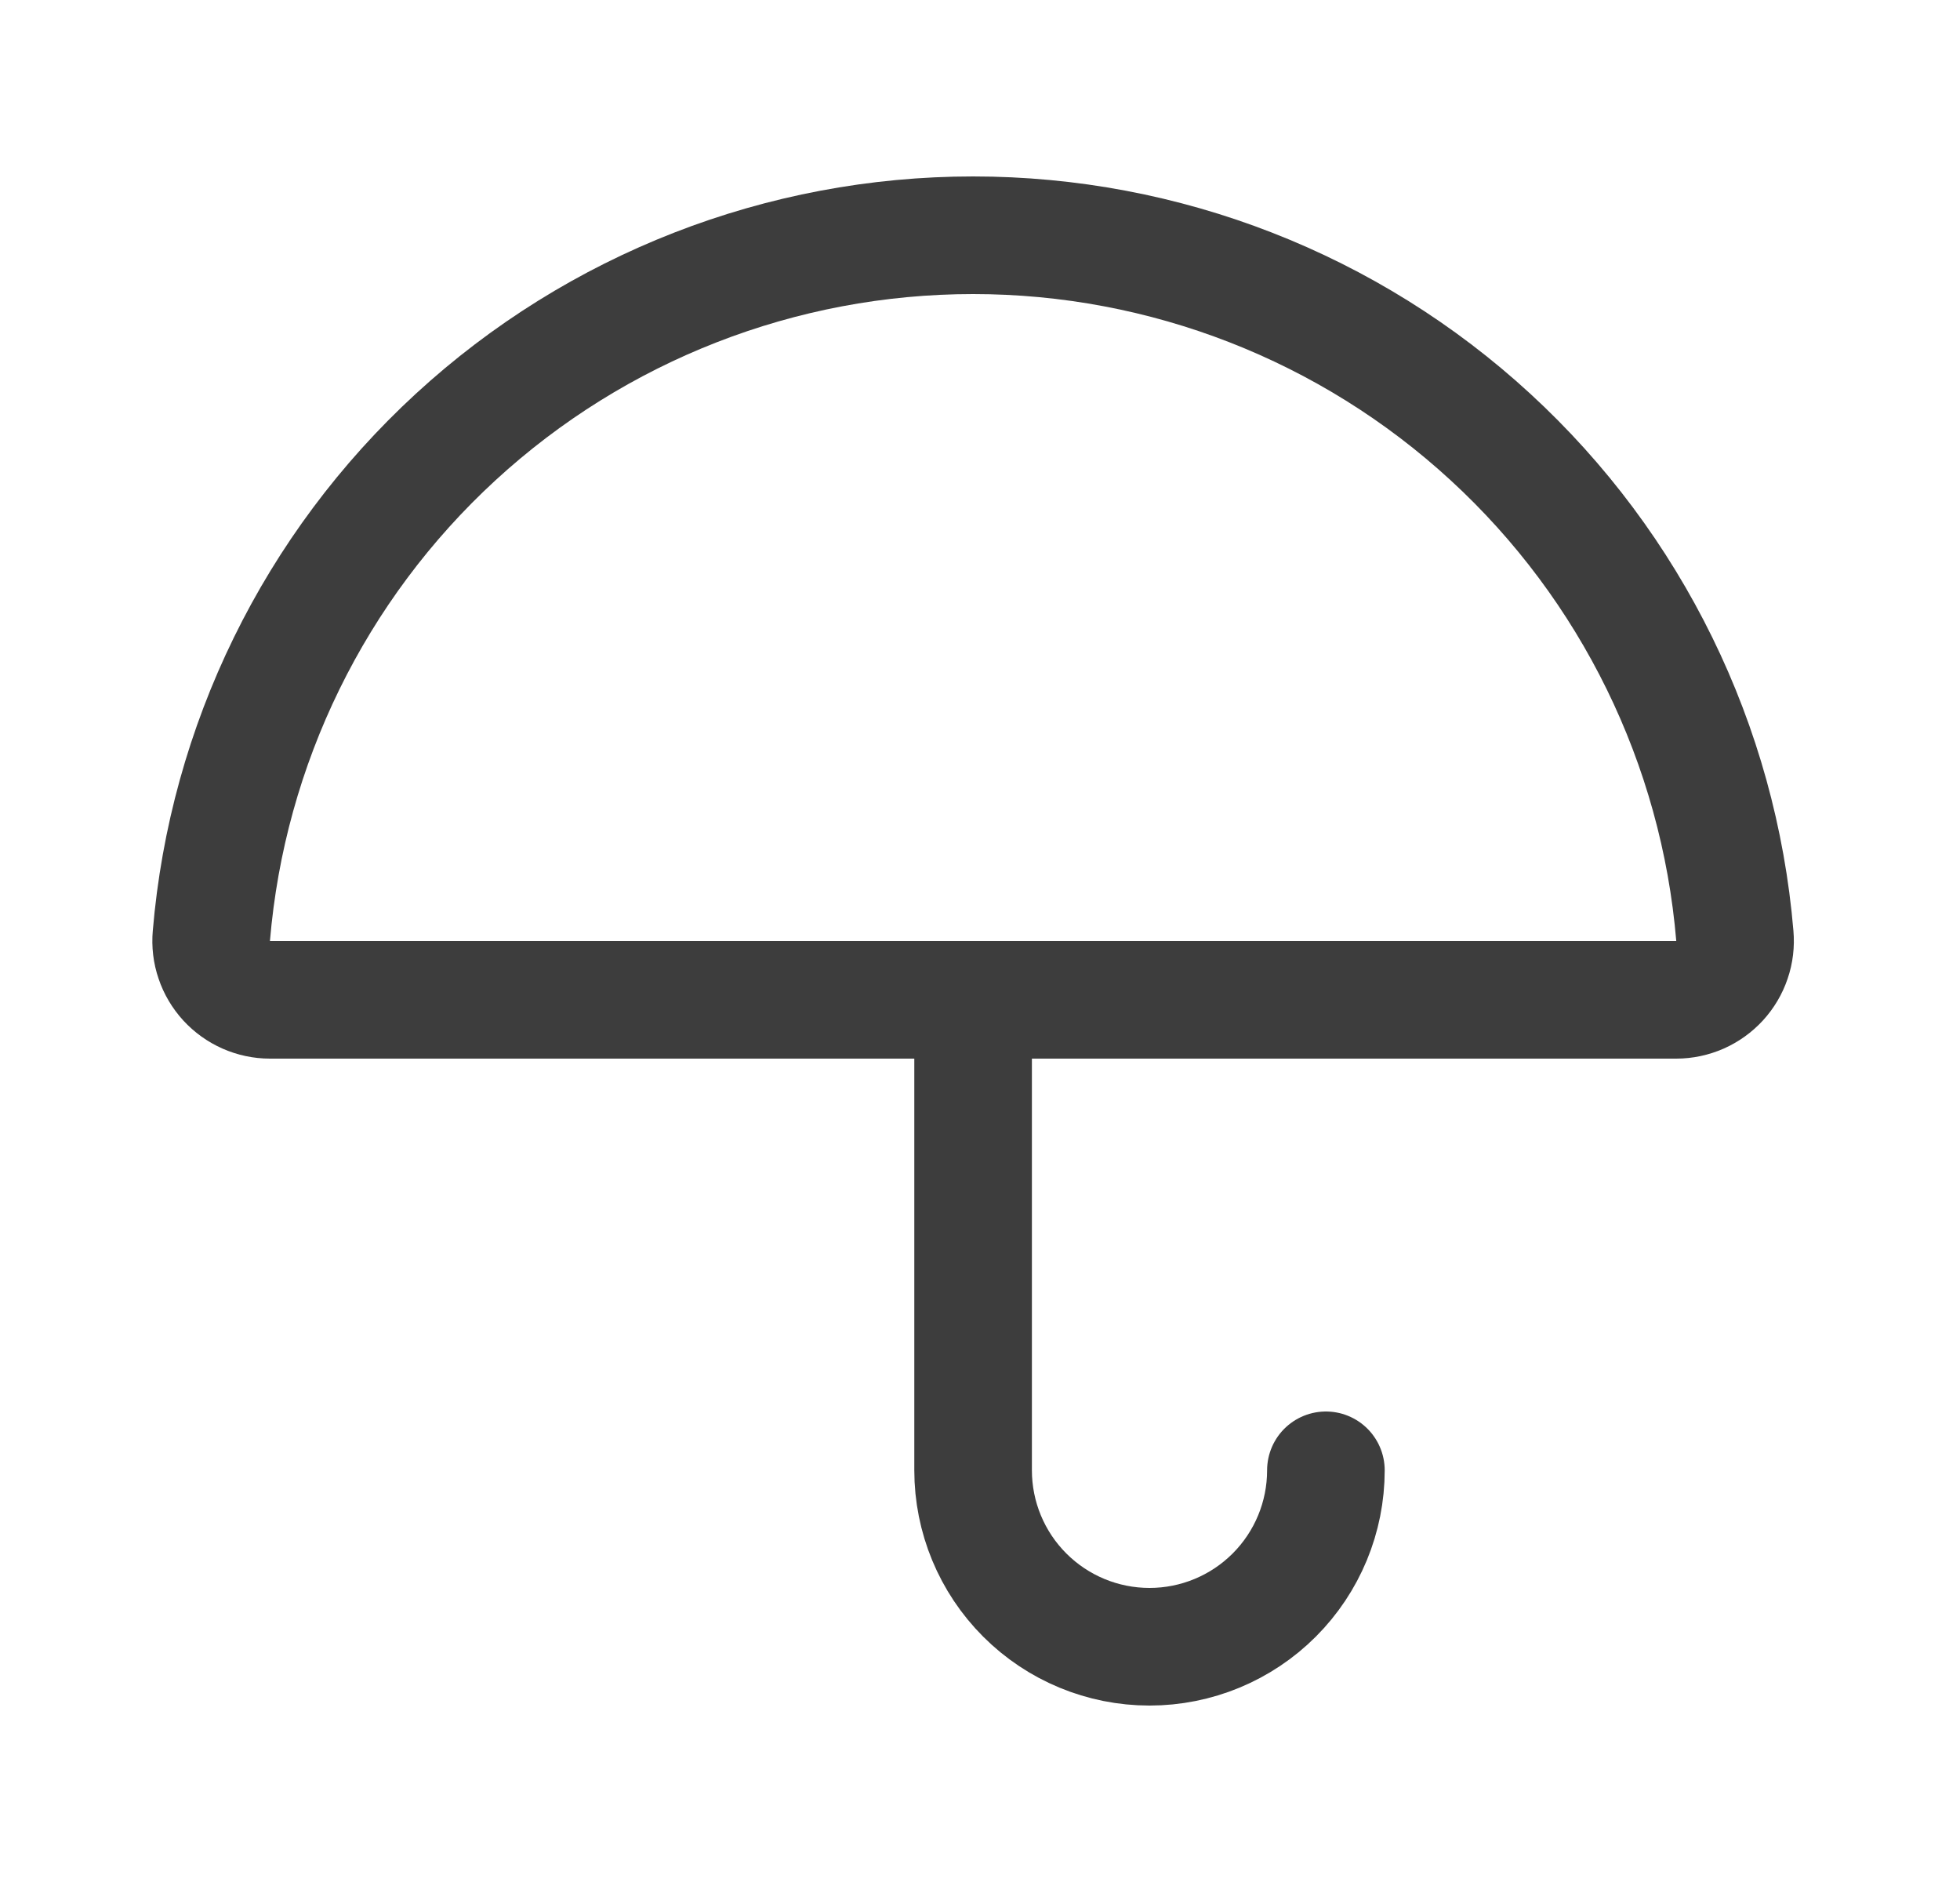 <svg width="25" height="24" viewBox="0 0 25 24" fill="none" xmlns="http://www.w3.org/2000/svg">
<path d="M16.912 18.75C16.912 19.347 16.675 19.919 16.253 20.341C15.831 20.763 15.259 21 14.662 21C14.065 21 13.493 20.763 13.071 20.341C12.649 19.919 12.412 19.347 12.412 18.75V12.75M3.443 12.75C3.339 12.75 3.236 12.728 3.141 12.686C3.046 12.644 2.961 12.583 2.89 12.506C2.82 12.429 2.766 12.339 2.733 12.24C2.699 12.142 2.687 12.037 2.696 11.934C2.901 9.498 4.013 7.227 5.812 5.573C7.612 3.918 9.967 3 12.412 3C14.857 3 17.212 3.918 19.011 5.573C20.811 7.227 21.923 9.498 22.128 11.934C22.137 12.037 22.125 12.142 22.091 12.24C22.058 12.339 22.004 12.429 21.934 12.506C21.863 12.583 21.778 12.644 21.683 12.686C21.587 12.728 21.485 12.75 21.381 12.75H3.443Z" stroke="#3D3D3D" stroke-width="1.5" stroke-linecap="round" stroke-linejoin="round"/>
</svg>
